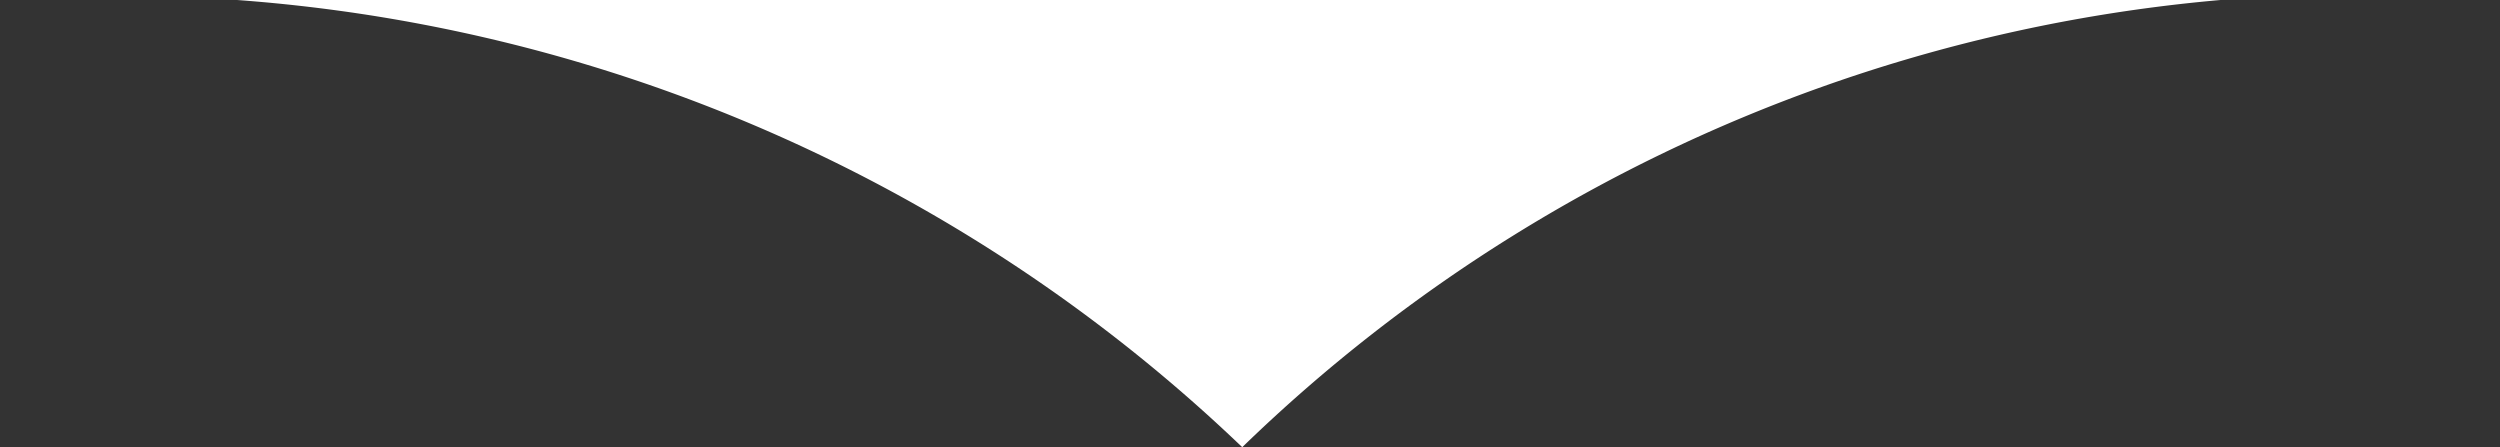 <svg xmlns="http://www.w3.org/2000/svg" viewBox="0 0 8.05 1.44"><rect x="0" y="0" width="8.05" height="1.44" fill="#333333" stroke="none"/><defs><style>.cls-1{fill:#fff;}</style></defs><g id="Warstwa_2" data-name="Warstwa 2"><g id="Warstwa_1-2" data-name="Warstwa 1"><path class="cls-1" d="M4,1.44A5.23,5.23,0,0,0,0,0H8.05A5.17,5.17,0,0,0,4,1.44Z"/></g></g></svg>